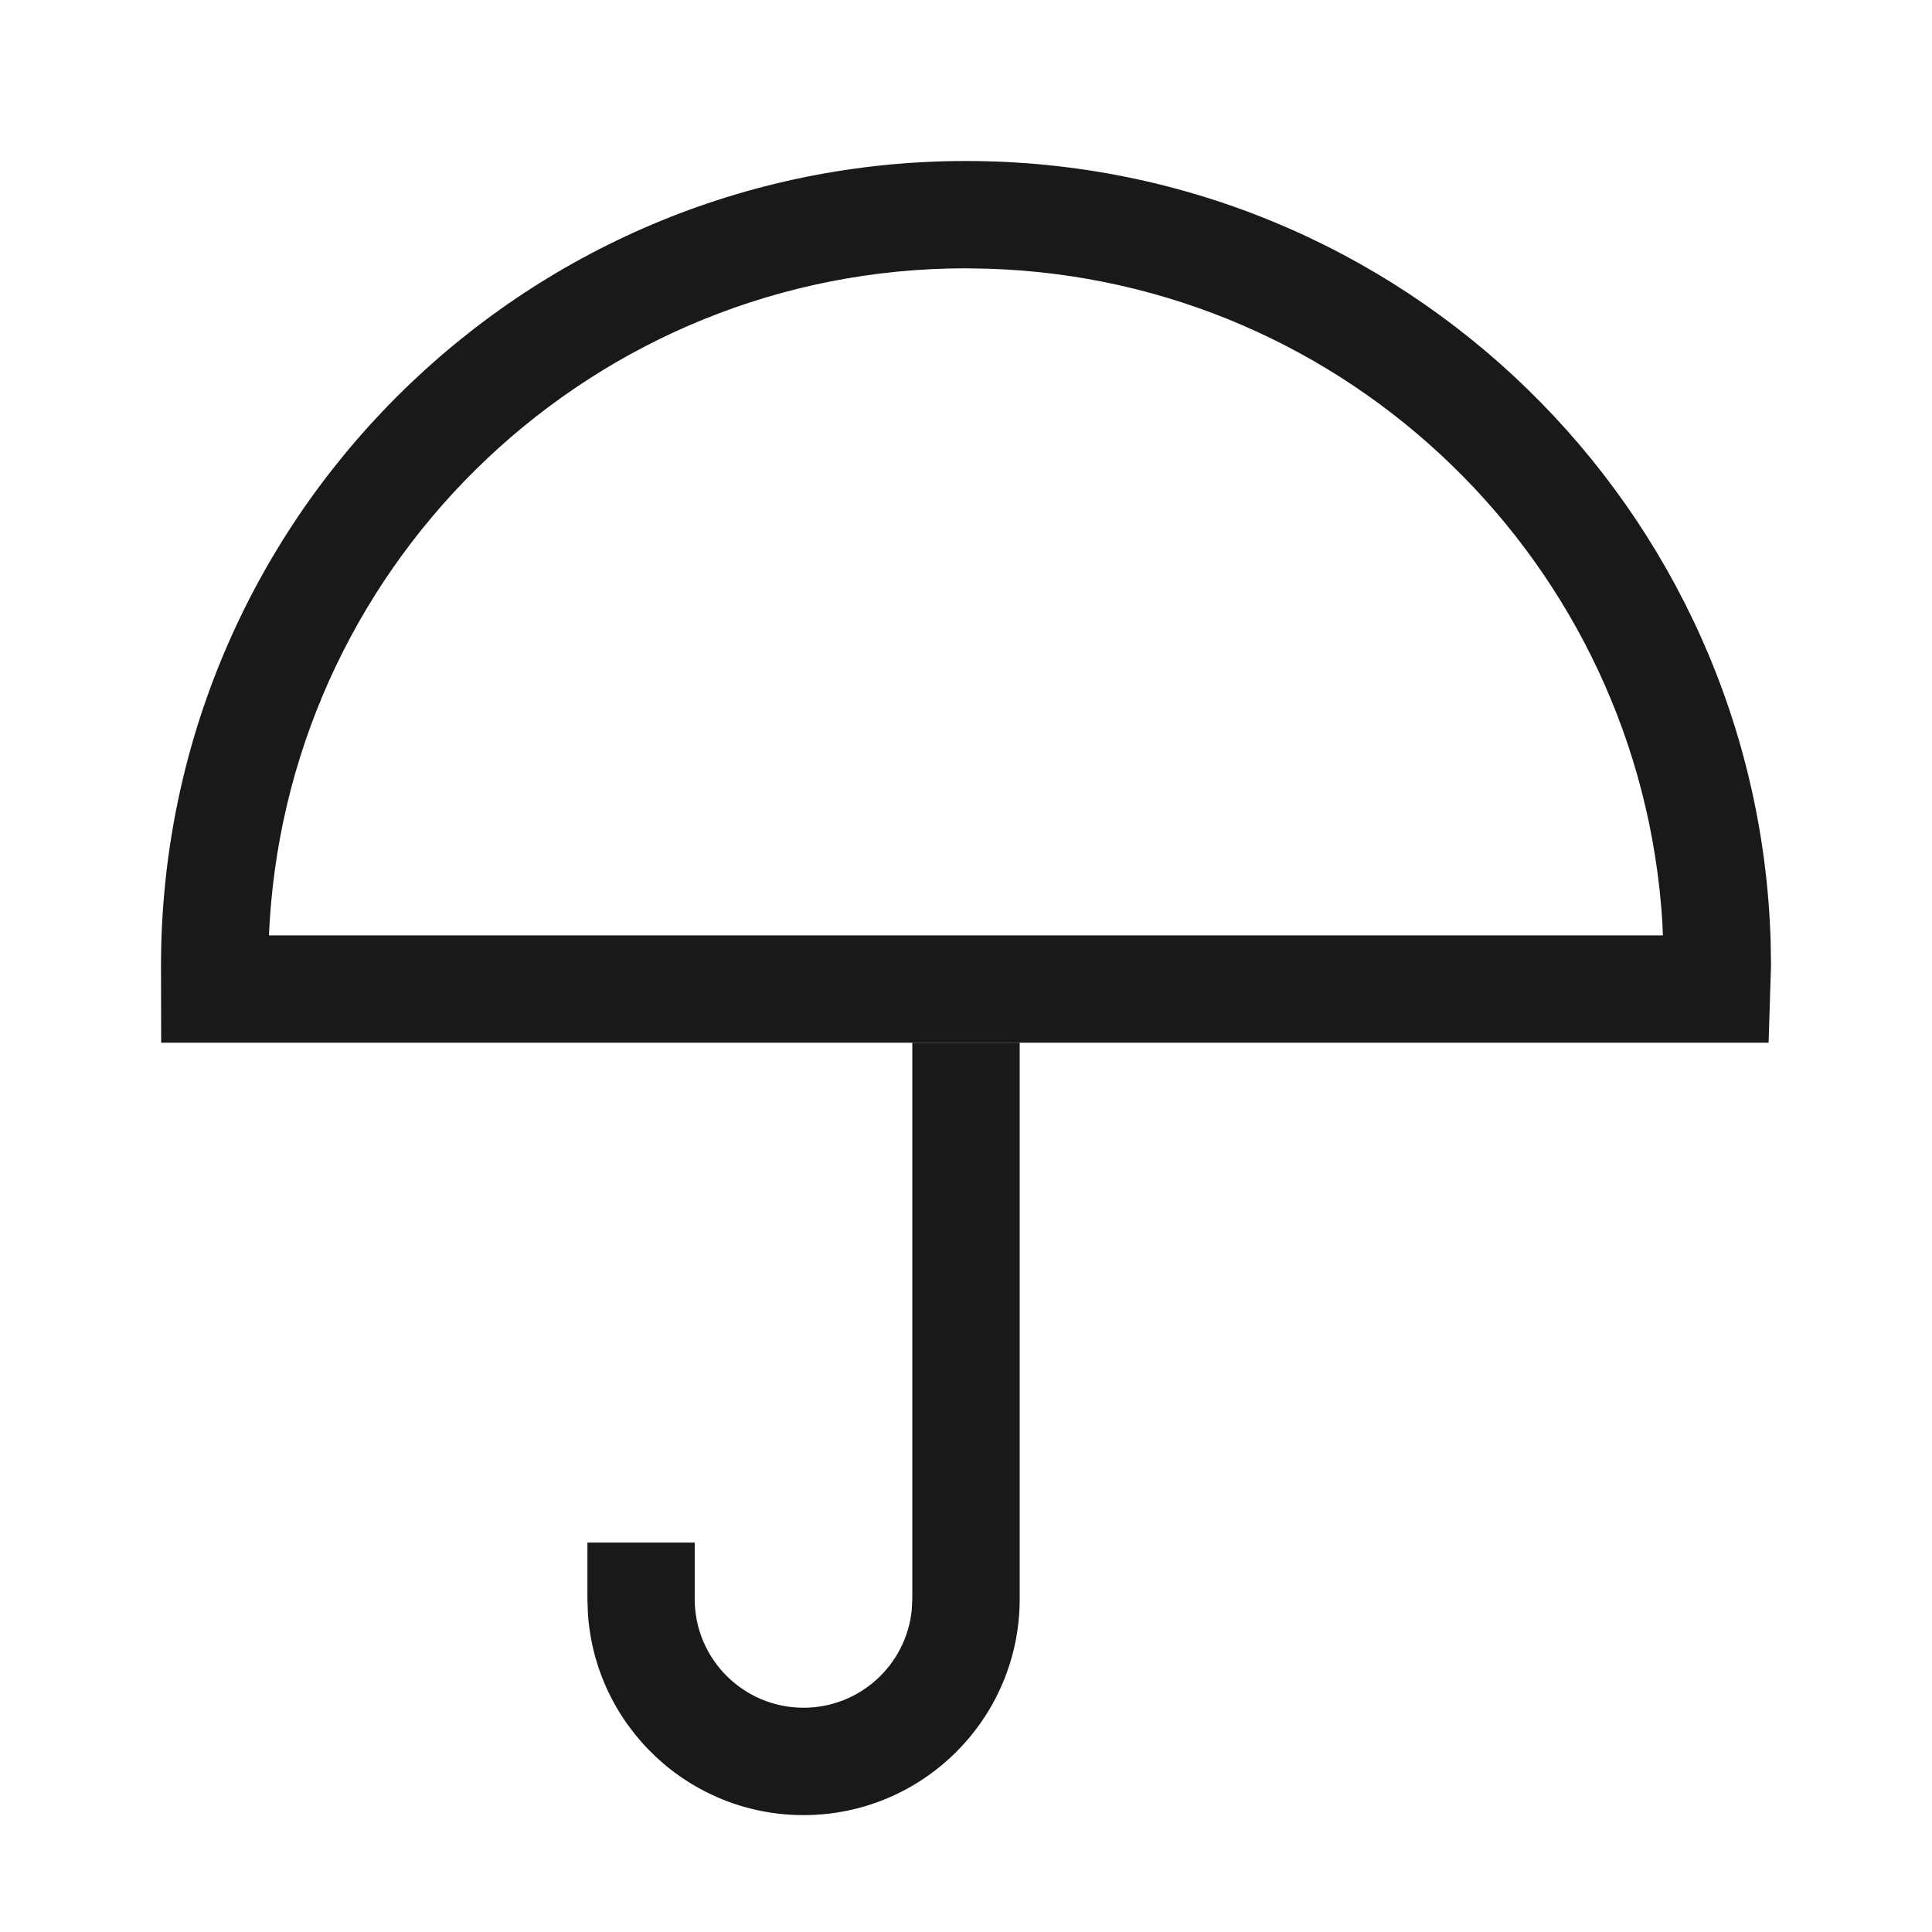 <?xml version="1.0" encoding="UTF-8"?>
<svg width="24px" height="24px" viewBox="0 0 24 24" version="1.1" xmlns="http://www.w3.org/2000/svg" xmlns:xlink="http://www.w3.org/1999/xlink">
    <title>伞</title>
    <g id="伞" stroke="none" stroke-width="1" fill="none" fill-rule="evenodd" fill-opacity="0.9">
        <g id="编组-6" transform="translate(2, 2)" fill="#000000" fill-rule="nonzero">
            <path d="M10.667,10.953 L10.667,17.863 C10.667,19.345 9.465,20.548 7.982,20.548 C6.558,20.548 5.393,19.44 5.303,18.039 L5.297,17.863 L5.297,17.162 L6.63,17.162 L6.63,17.863 C6.63,18.609 7.235,19.214 7.982,19.214 C8.682,19.214 9.257,18.682 9.326,18.001 L9.333,17.863 L9.333,10.953 L10.667,10.953 Z" id="路径"></path>
            <path d="M10,8.61533067e-13 C15.424,8.61533067e-13 19.84,4.319 19.996,9.705 L20,10 L19.97,10.953 L0.002,10.953 L0,10 C0,4.477 4.477,8.61533067e-13 10,8.61533067e-13 Z M10,1.333 C5.398,1.333 1.633,4.921 1.35,9.45 L1.341,9.62 L18.657,9.62 L18.65,9.452 C18.373,5.011 14.752,1.477 10.275,1.338 L10,1.333 Z" id="路径"></path>
        </g>
    </g>
</svg>